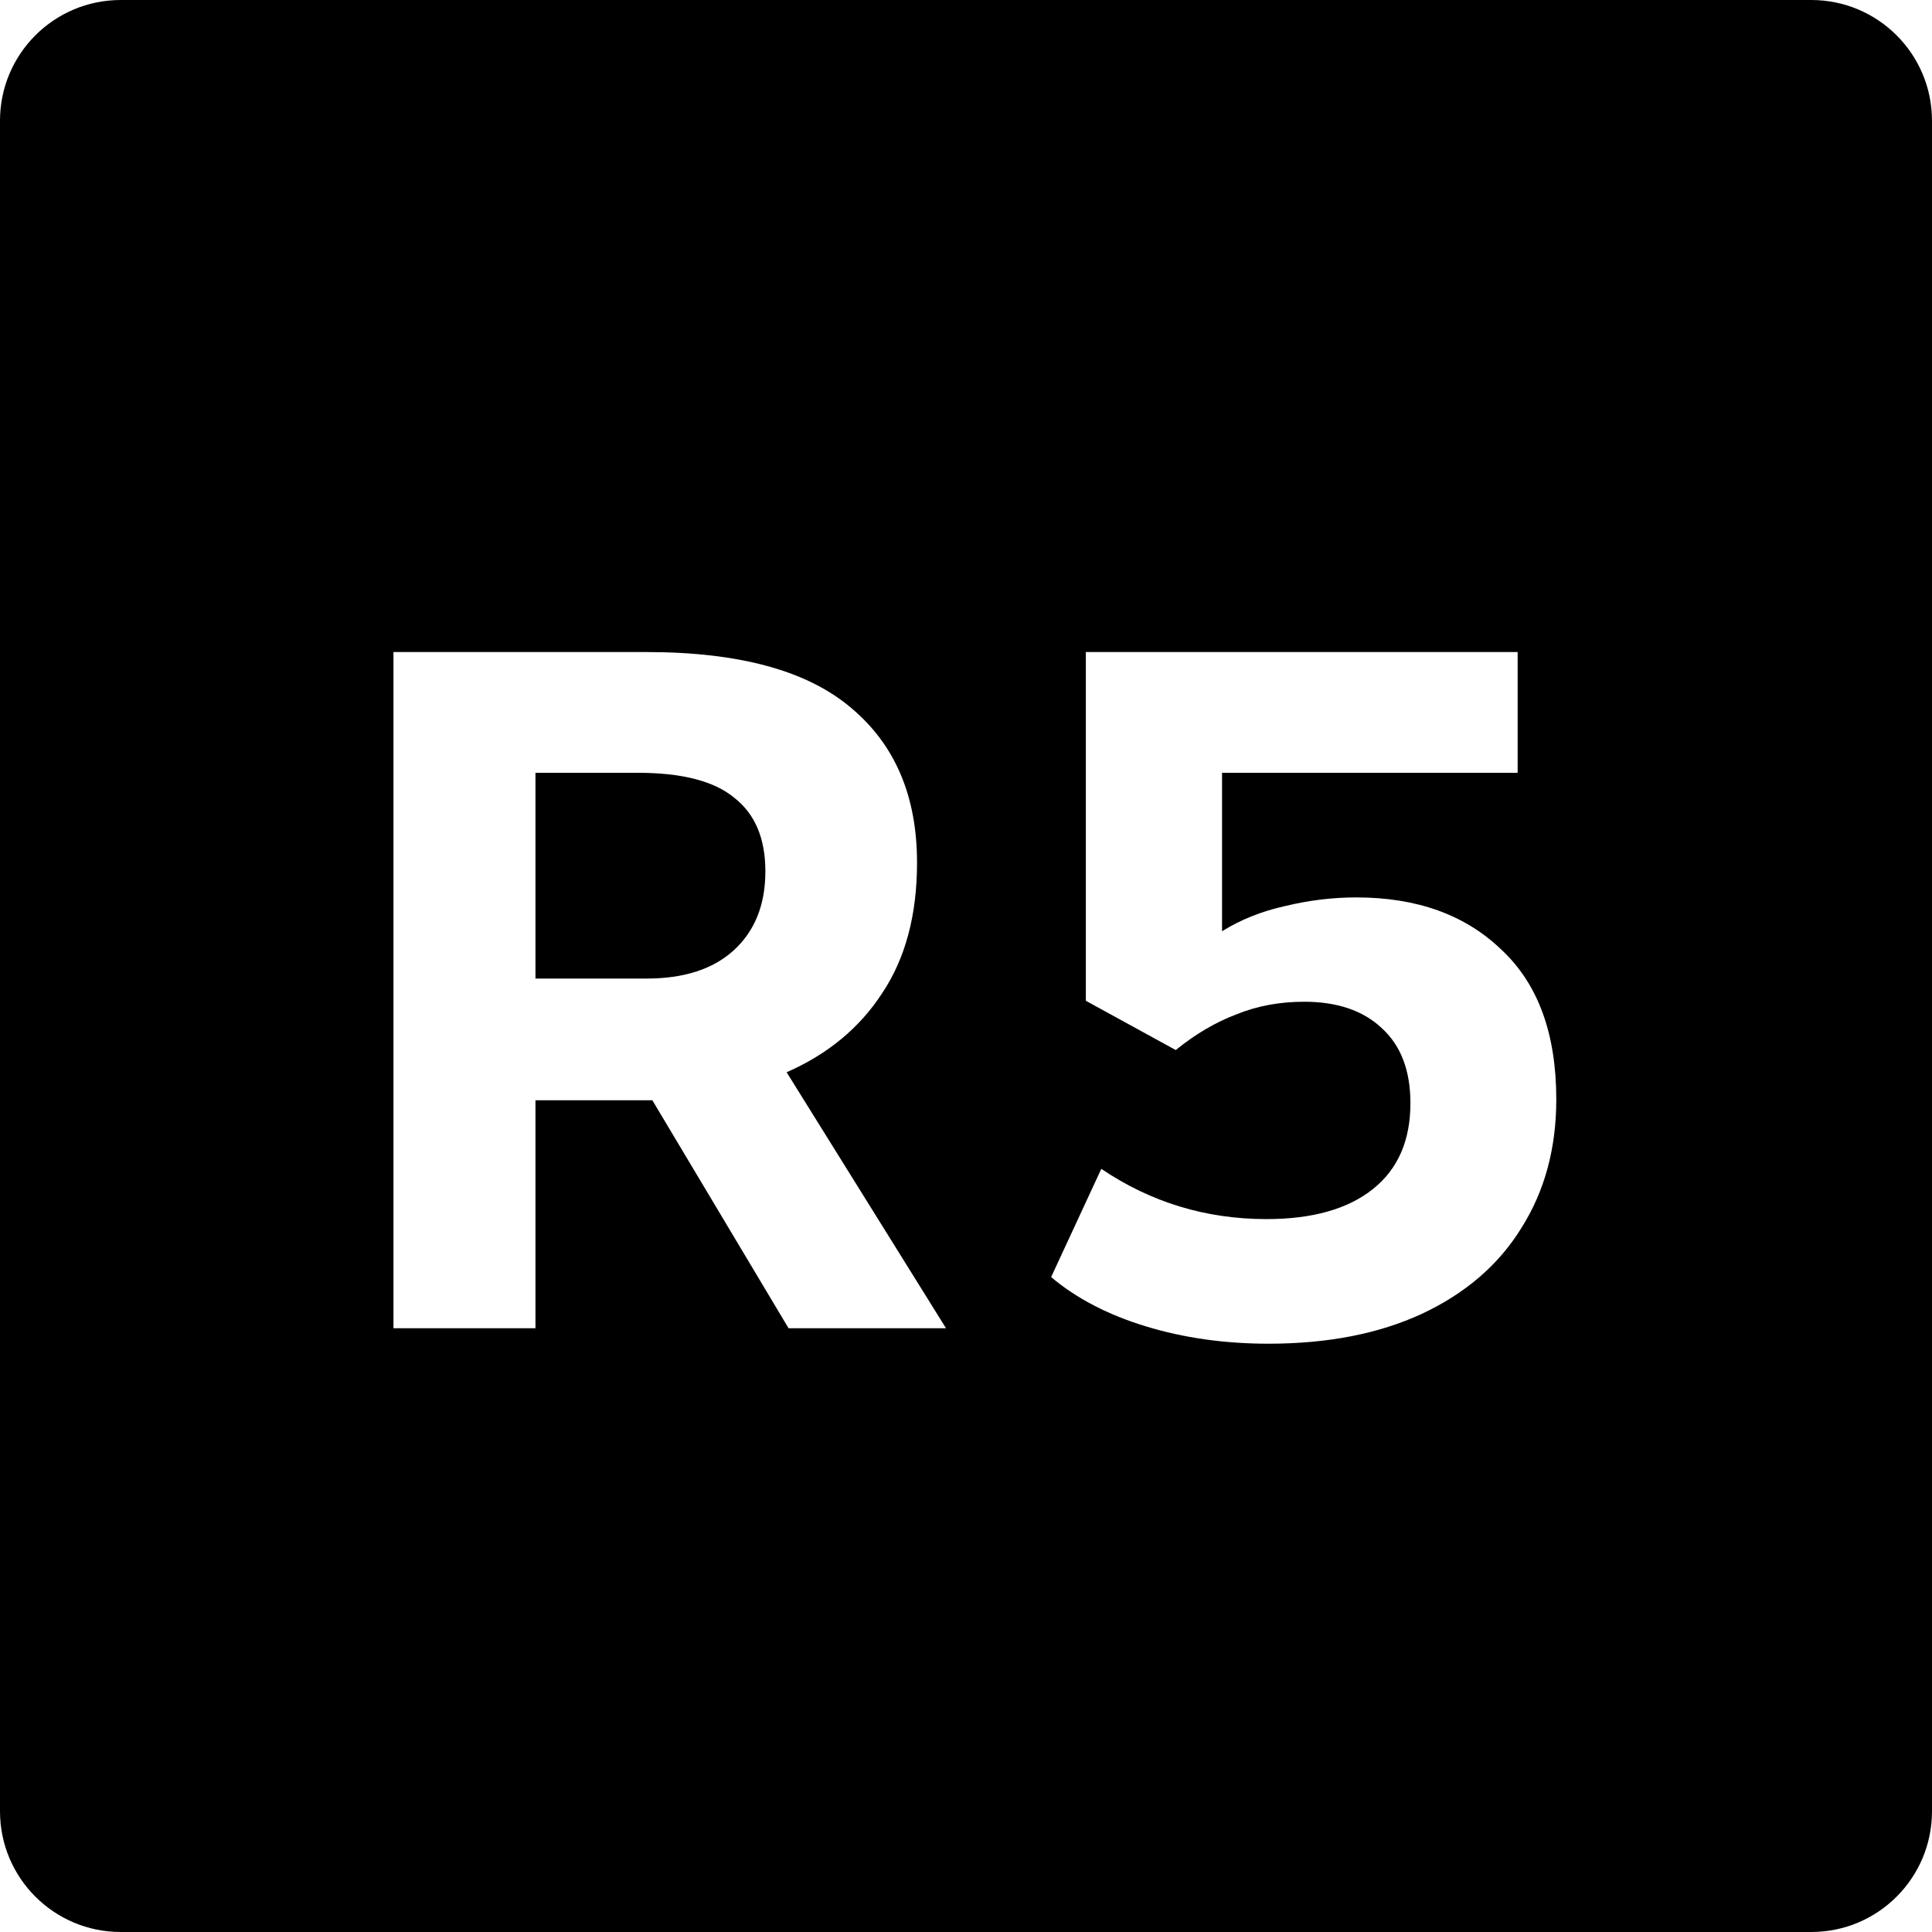 <svg width="32" height="32" viewBox="0 0 32 32" fill="none" xmlns="http://www.w3.org/2000/svg">
    <path fill-rule="evenodd" clip-rule="evenodd"
        d="M2 0C0.895 0 0 0.895 0 2V30C0 31.105 0.895 32 2 32H30C31.105 32 32 31.105 32 30V2C32 0.895 31.105 0 30 0H2ZM13.061 22H15.669L13.029 17.76C13.711 17.461 14.239 17.024 14.613 16.448C14.997 15.872 15.189 15.152 15.189 14.288C15.189 13.189 14.826 12.336 14.101 11.728C13.376 11.109 12.245 10.8 10.709 10.8H6.517V22H8.869V18.224H10.533H10.805L13.061 22ZM8.869 16.208V12.8H10.565C11.301 12.8 11.834 12.939 12.165 13.216C12.506 13.483 12.677 13.888 12.677 14.432C12.677 14.987 12.501 15.424 12.149 15.744C11.807 16.053 11.328 16.208 10.709 16.208H8.869ZM25.137 12.8V10.8H17.985V16.576L19.474 17.392C19.804 17.125 20.14 16.928 20.482 16.8C20.823 16.661 21.196 16.592 21.602 16.592C22.145 16.592 22.572 16.736 22.881 17.024C23.201 17.312 23.361 17.728 23.361 18.272C23.361 18.891 23.154 19.365 22.738 19.696C22.322 20.027 21.735 20.192 20.977 20.192C19.975 20.192 19.063 19.915 18.241 19.36L17.41 21.152C17.826 21.504 18.348 21.776 18.977 21.968C19.607 22.16 20.284 22.256 21.009 22.256C21.991 22.256 22.839 22.091 23.553 21.76C24.279 21.419 24.828 20.944 25.201 20.336C25.585 19.728 25.777 19.019 25.777 18.208C25.777 17.12 25.474 16.293 24.866 15.728C24.268 15.152 23.468 14.864 22.465 14.864C22.071 14.864 21.676 14.912 21.282 15.008C20.898 15.093 20.551 15.232 20.241 15.424V12.8H25.137Z"
        fill="black" />
</svg>